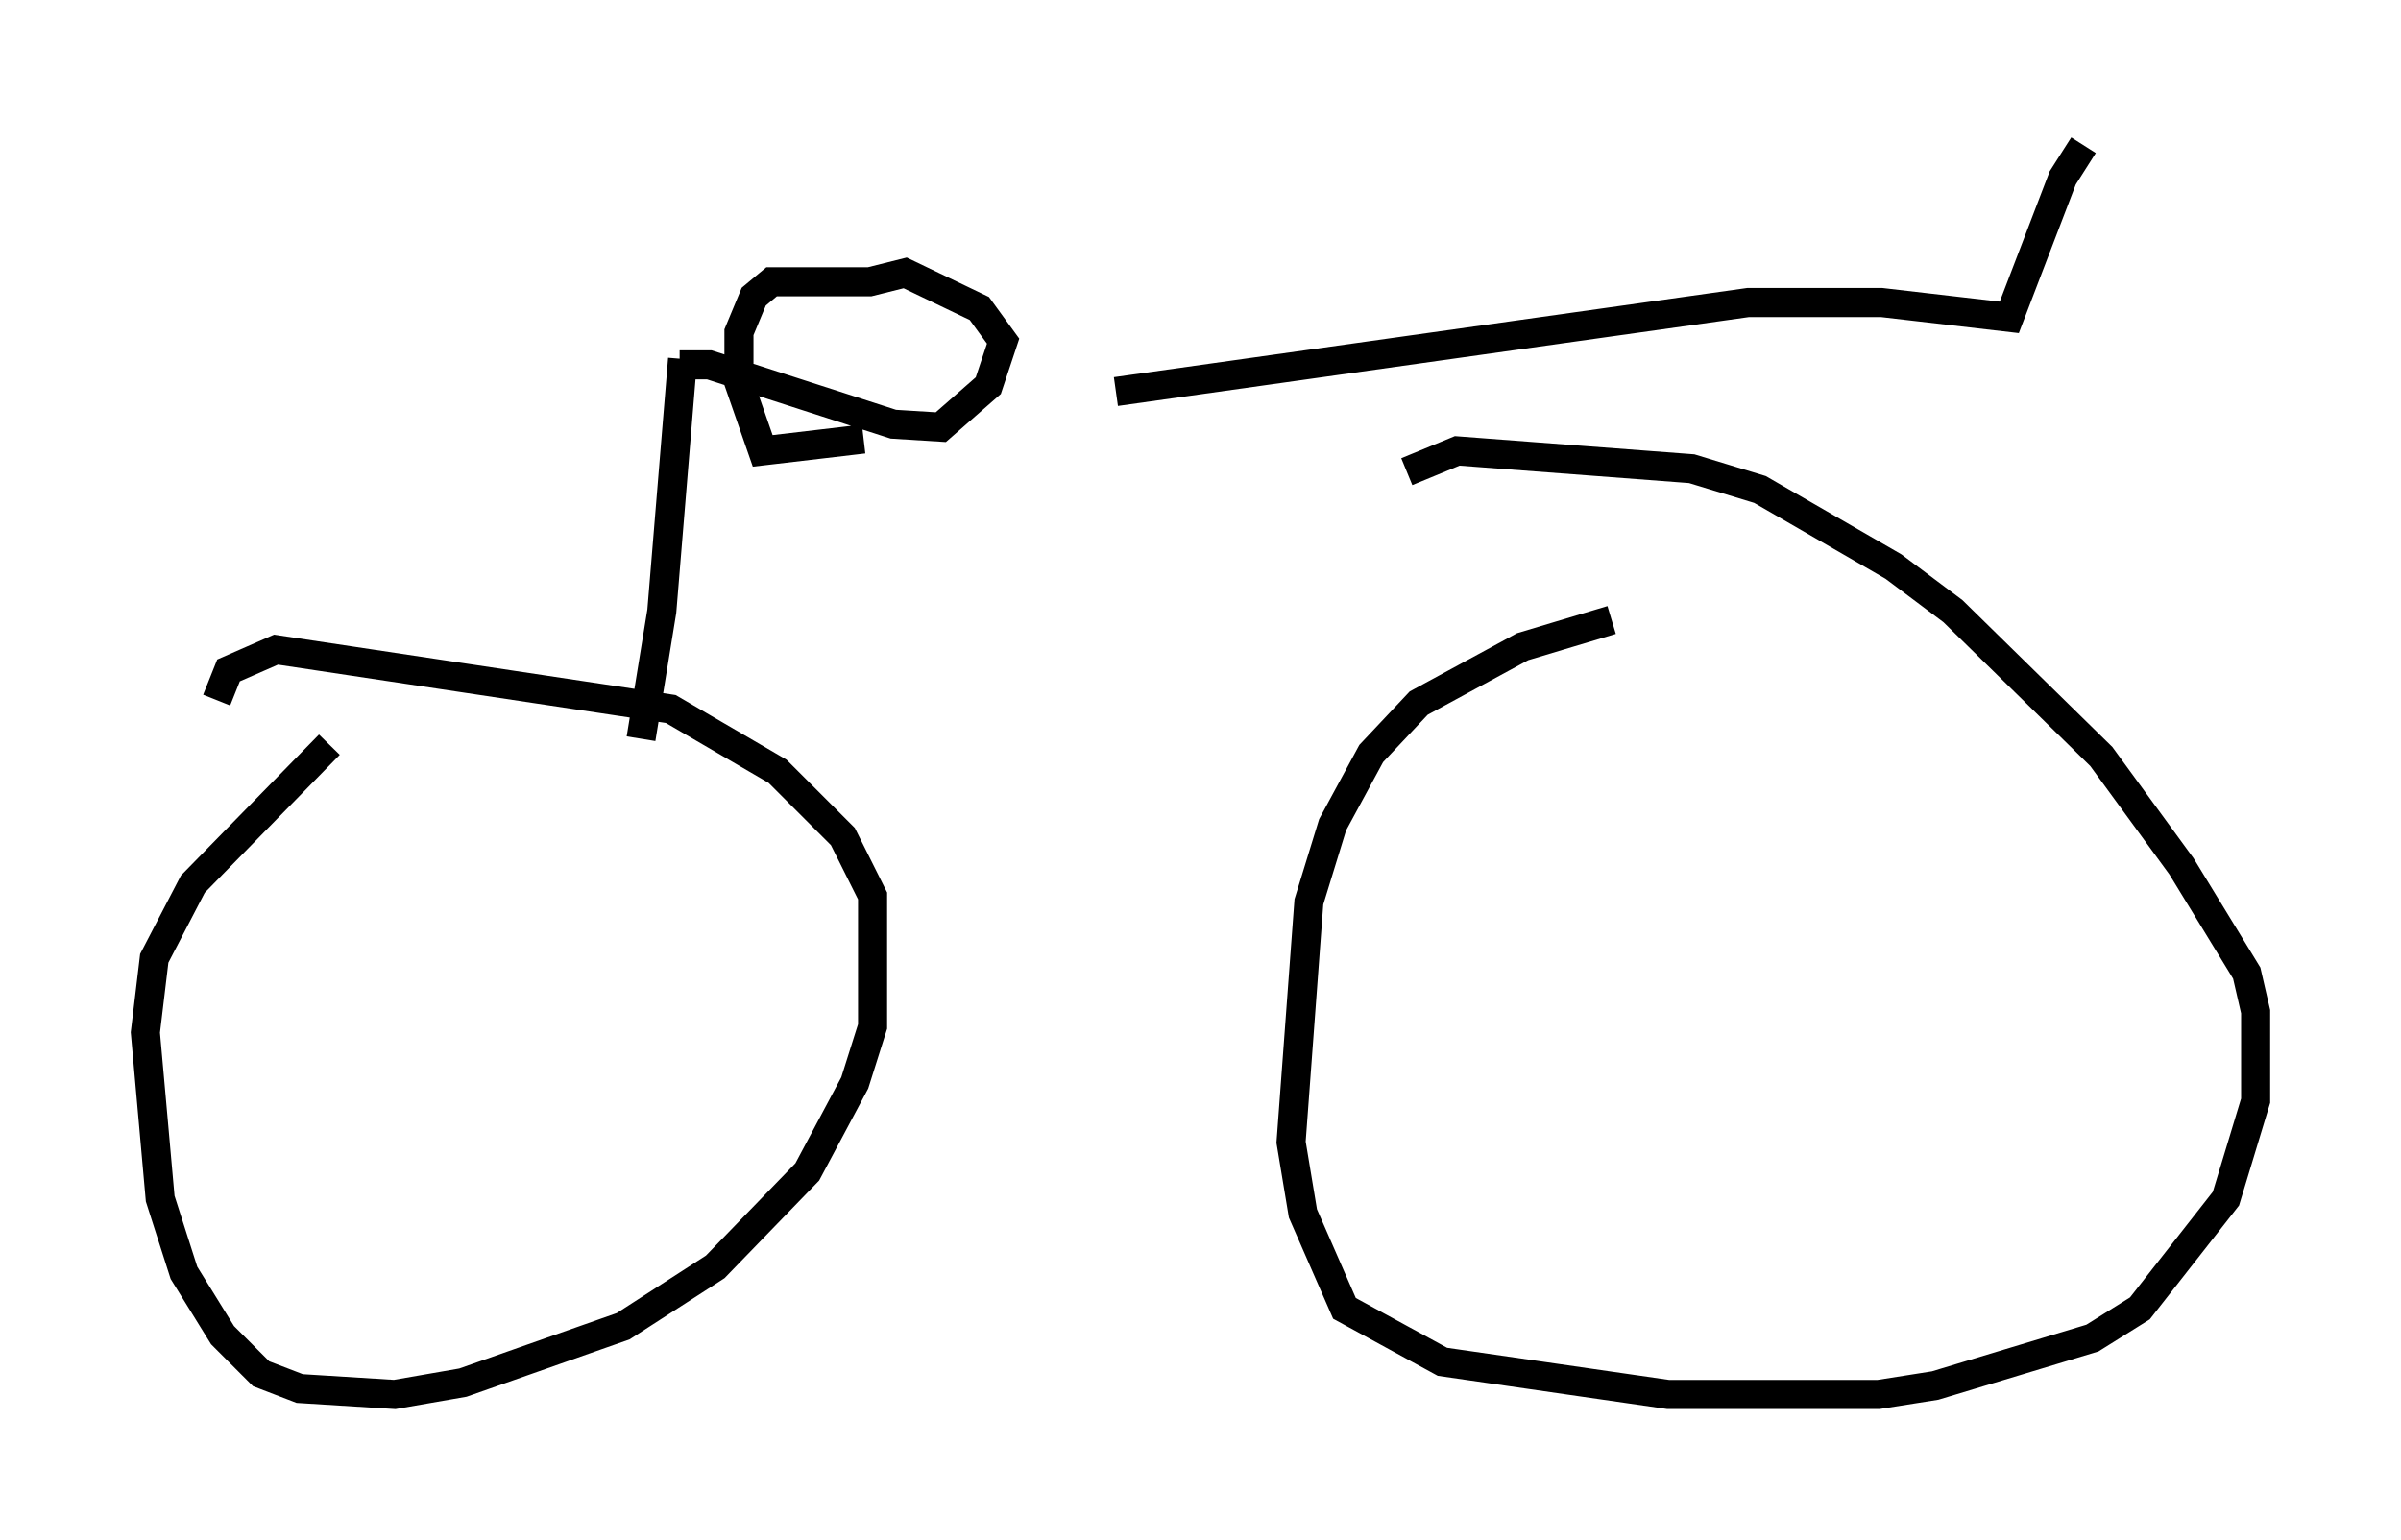 <?xml version="1.0" encoding="utf-8" ?>
<svg baseProfile="full" height="52.978" version="1.1" width="82.582" xmlns="http://www.w3.org/2000/svg" xmlns:ev="http://www.w3.org/2001/xml-events" xmlns:xlink="http://www.w3.org/1999/xlink"><defs /><rect fill="white" height="52.978" width="82.582" x="0" y="0" /><path d="M13.779, 23.886 m-2.45, 1.735 l-4.696, 4.798 -1.327, 2.552 l-0.306, 2.552 0.51, 5.717 l0.817, 2.552 1.327, 2.144 l1.327, 1.327 1.327, 0.51 l3.267, 0.204 2.348, -0.408 l5.513, -1.94 3.165, -2.042 l3.165, -3.267 1.633, -3.063 l0.613, -1.94 0.0, -4.492 l-1.021, -2.042 -2.246, -2.246 l-3.675, -2.144 -13.577, -2.042 l-1.633, 0.715 -0.408, 1.021 m47.98, -2.756 l-3.063, 0.919 -3.573, 1.94 l-1.633, 1.735 -1.327, 2.45 l-0.817, 2.654 -0.613, 8.269 l0.408, 2.45 1.429, 3.267 l3.369, 1.838 7.758, 1.123 l7.248, 0.0 1.94, -0.306 l5.41, -1.633 1.633, -1.021 l2.96, -3.777 1.021, -3.369 l0.0, -3.063 -0.306, -1.327 l-2.246, -3.675 -2.756, -3.777 l-5.104, -5.002 -2.042, -1.531 l-4.594, -2.654 -2.348, -0.715 l-8.065, -0.613 -1.735, 0.715 m-26.338, 9.188 l0.715, -4.39 0.715, -8.677 m-0.102, 0.204 l1.021, 0.0 6.329, 2.042 l1.633, 0.102 1.633, -1.429 l0.51, -1.531 -0.817, -1.123 l-2.552, -1.225 -1.225, 0.306 l-3.369, 0.0 -0.613, 0.51 l-0.51, 1.225 0.0, 1.735 l0.817, 2.348 3.471, -0.408 m3.675, -1.633 l0.0, 0.0 m5.002, 0.0 l21.744, -3.063 4.594, 0.0 l4.39, 0.51 1.838, -4.798 l0.715, -1.123 " fill="none" stroke="black" stroke-width="1" /></svg>